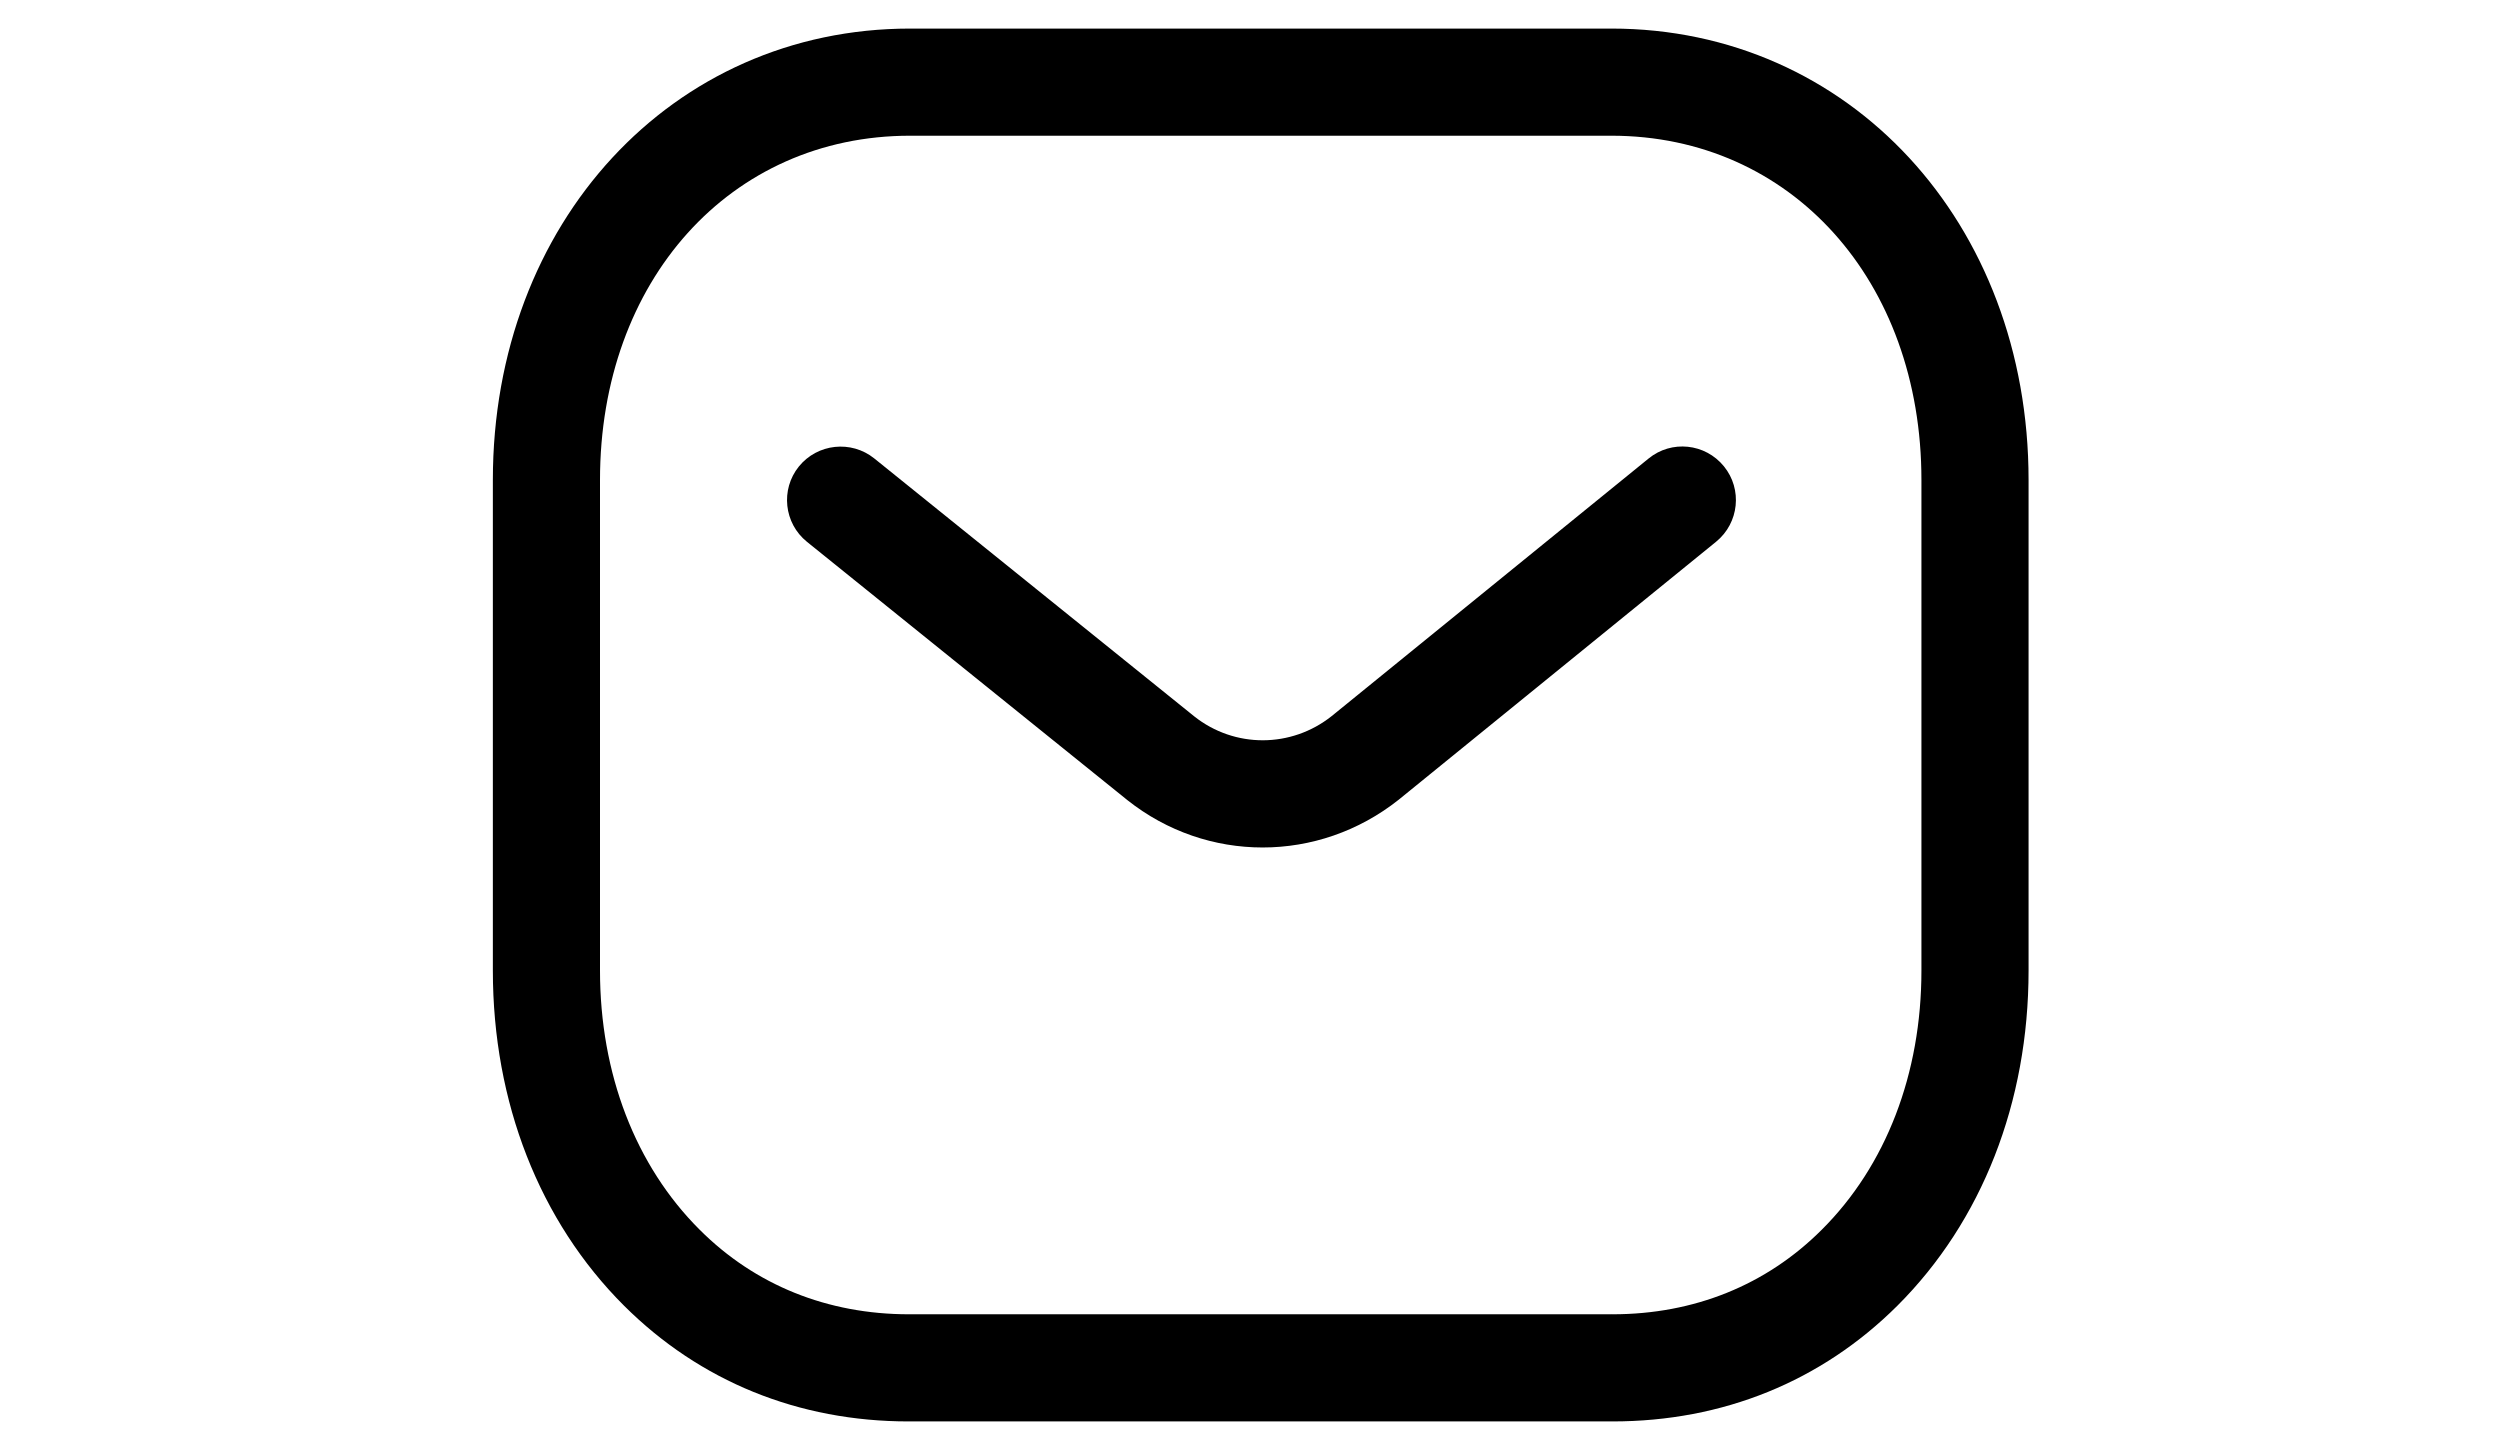 <svg height="1em" viewBox="0 0 28 25" fill="none" xmlns="http://www.w3.org/2000/svg">
	<path fill-rule="evenodd" clip-rule="evenodd" d="M20.324 0.5C24.486 0.5 27.625 3.896 27.625 8.4V16.985C27.625 19.29 26.81 21.372 25.329 22.85C24 24.174 22.276 24.875 20.344 24.875H8.027C6.099 24.875 4.376 24.175 3.046 22.85C1.565 21.372 0.75 19.29 0.75 16.985V8.4C0.75 3.896 3.889 0.5 8.051 0.5H20.324ZM20.324 2.375H8.051C4.907 2.375 2.625 4.909 2.625 8.4V16.985C2.625 18.789 3.245 20.4 4.37 21.521C5.34 22.49 6.606 23 8.031 23H20.324C20.326 22.997 20.336 23 20.344 23C21.77 23 23.035 22.49 24.005 21.521C25.131 20.4 25.75 18.789 25.75 16.985V8.4C25.75 4.909 23.468 2.375 20.324 2.375ZM22.294 8.161C22.62 8.562 22.559 9.152 22.157 9.48L16.602 13.995C15.9 14.552 15.06 14.831 14.221 14.831C13.385 14.831 12.551 14.555 11.854 14.002L6.247 9.482C5.844 9.157 5.781 8.566 6.105 8.164C6.431 7.762 7.021 7.699 7.424 8.022L13.025 12.537C13.729 13.095 14.72 13.095 15.429 12.532L20.974 8.025C21.376 7.696 21.966 7.758 22.294 8.161Z" fill="currentColor"/>
</svg>
